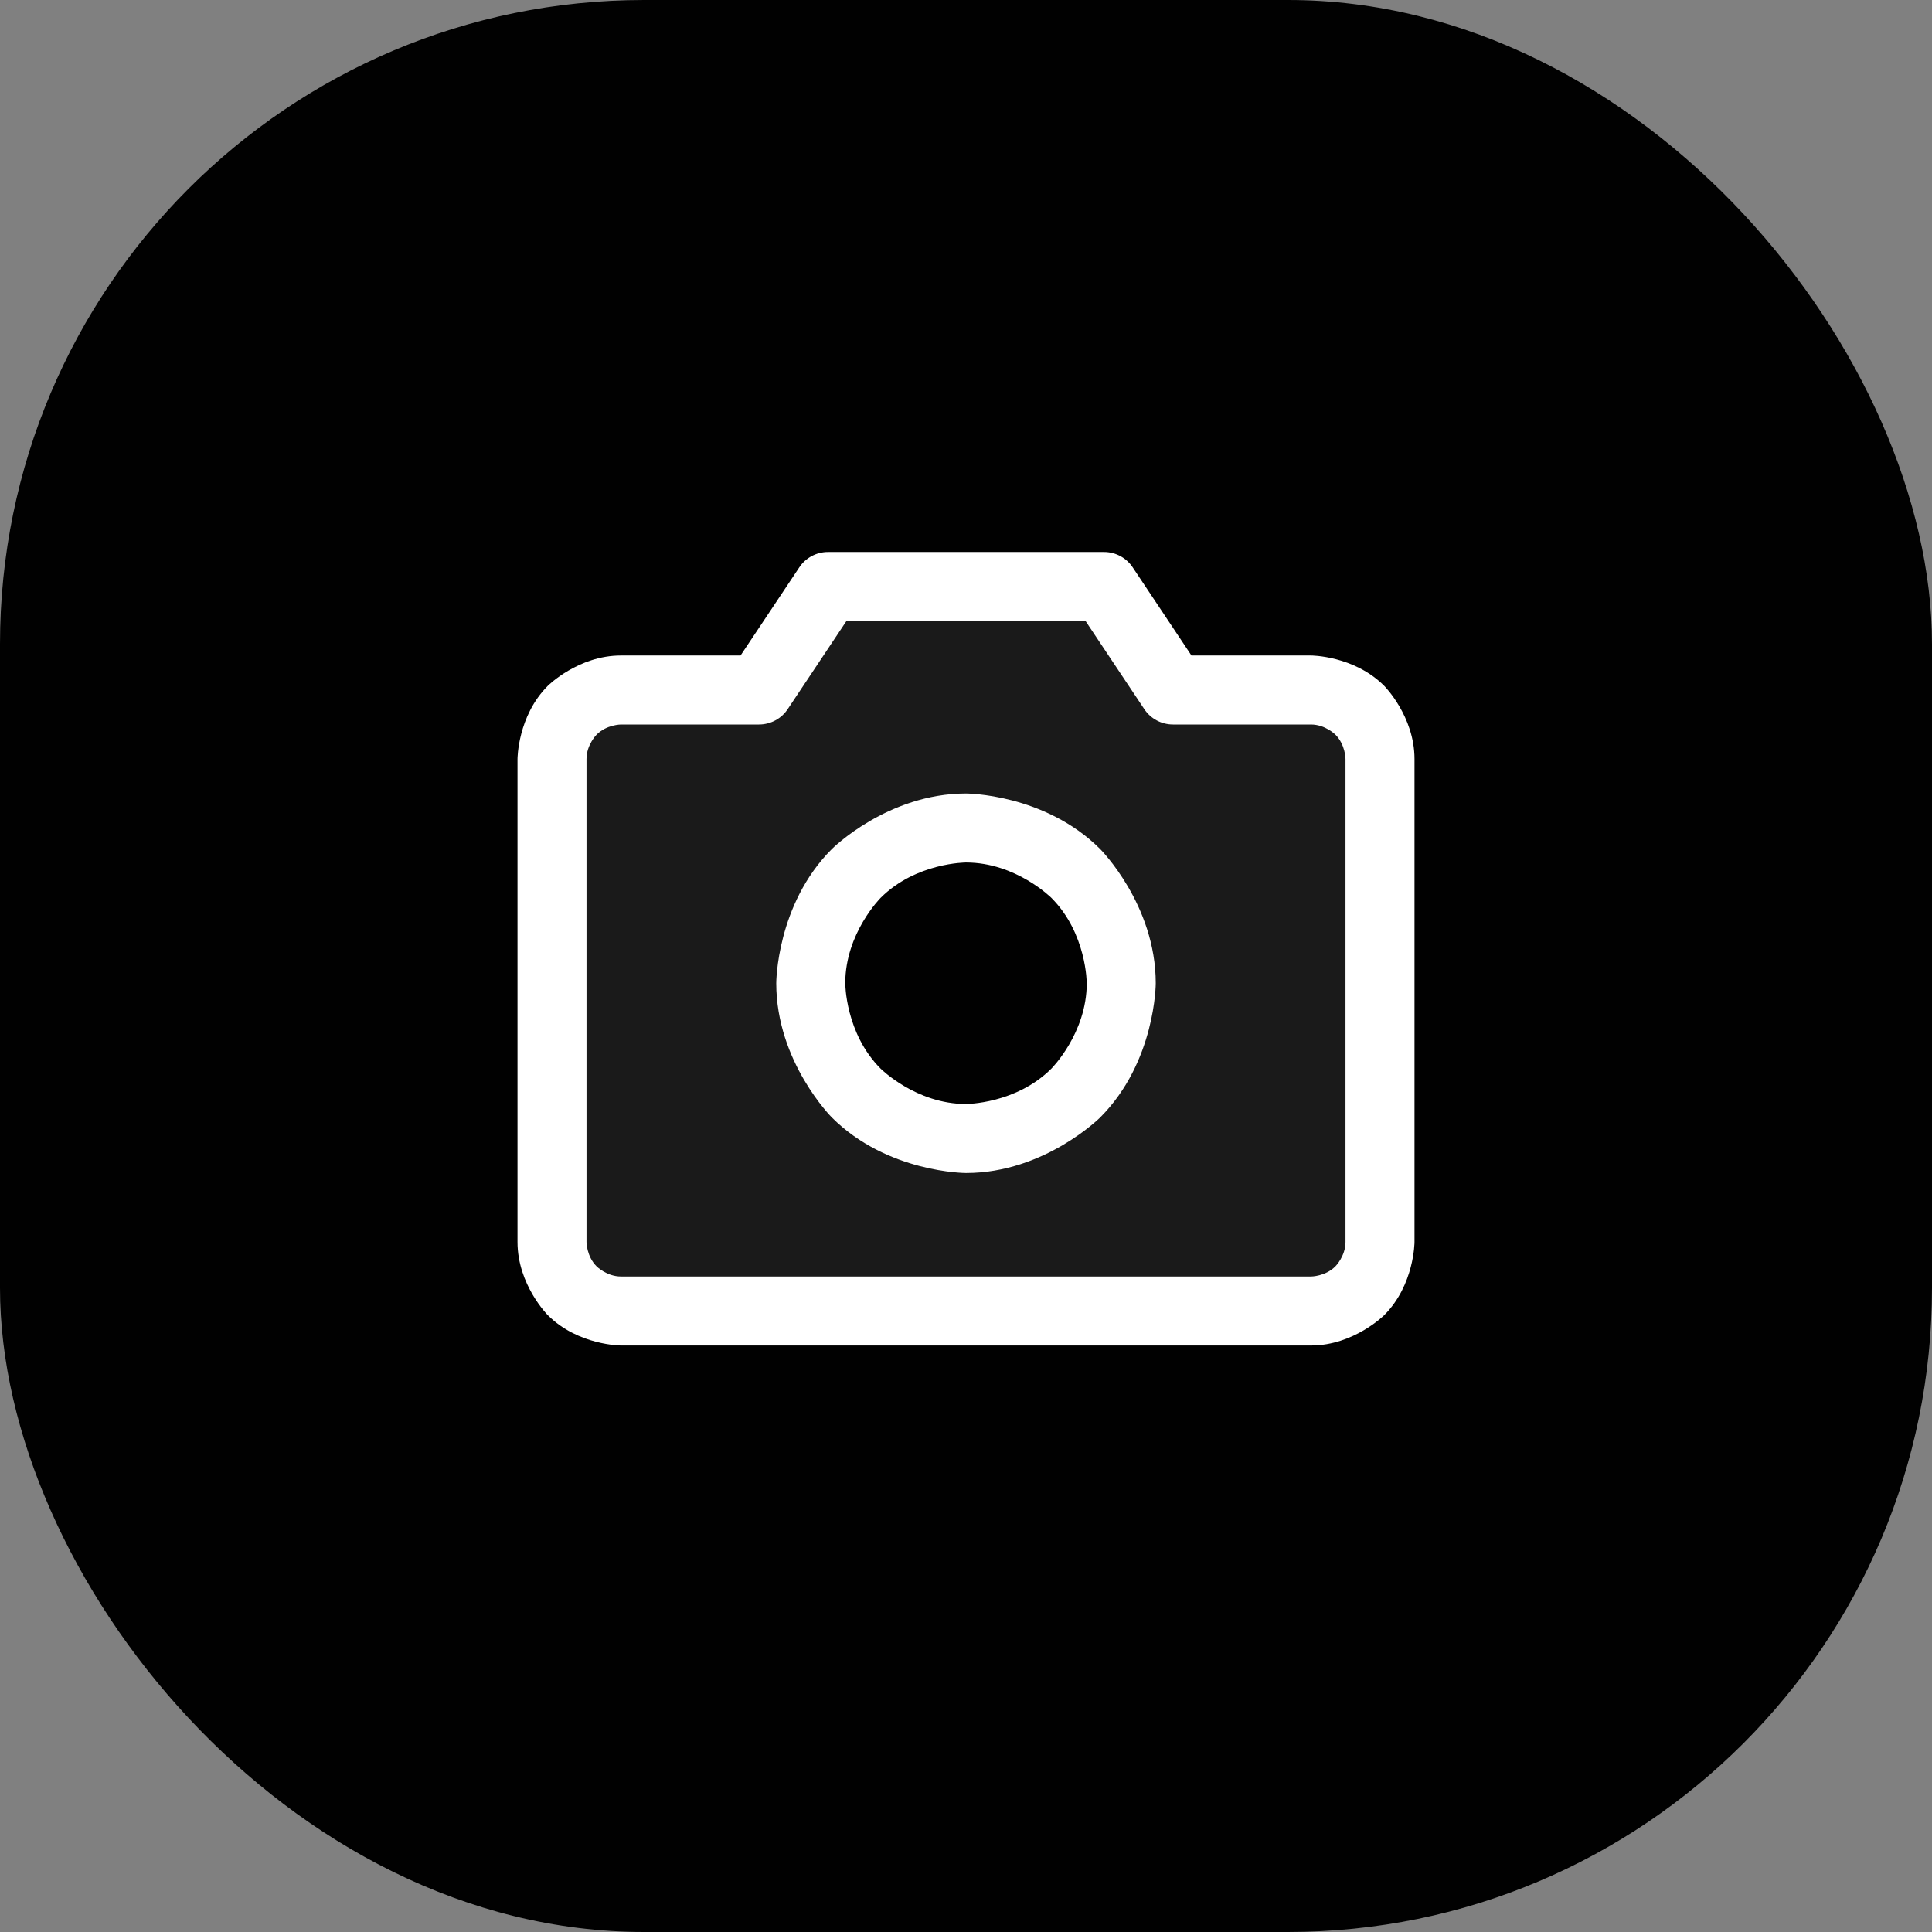 
<svg width="42" height="42" viewBox="0 0 42 42" fill="none" xmlns="http://www.w3.org/2000/svg">
<rect x="0" y="0" width="42" height="42" fill="#808080" stroke="none"/>
<rect width="42" height="42" rx="14" fill="#010101"/>
<path fill-rule="evenodd" clip-rule="evenodd" d="M25.5 15H28.5C28.898 15 29.279 15.158 29.561 15.439C29.842 15.721 30 16.102 30 16.5V27C30 27.398 29.842 27.779 29.561 28.061C29.279 28.342 28.898 28.5 28.5 28.5H13.5C13.102 28.5 12.721 28.342 12.439 28.061C12.158 27.779 12 27.398 12 27V16.5C12 16.102 12.158 15.721 12.439 15.439C12.721 15.158 13.102 15 13.5 15H16.5L18 12.75H24L25.5 15ZM19.125 24.181C19.68 24.552 20.332 24.75 21 24.75C21.895 24.75 22.754 24.394 23.386 23.762C24.019 23.129 24.375 22.27 24.375 21.375C24.375 20.707 24.177 20.055 23.806 19.5C23.435 18.945 22.908 18.512 22.292 18.257C21.675 18.002 20.996 17.935 20.342 18.065C19.687 18.195 19.085 18.517 18.614 18.988C18.142 19.46 17.82 20.062 17.69 20.717C17.56 21.371 17.627 22.05 17.882 22.667C18.137 23.283 18.57 23.81 19.125 24.181Z" fill="white" fill-opacity="0.1"/>
<path fill-rule="evenodd" clip-rule="evenodd" d="M30.091 28.591C30.091 28.591 29.432 29.25 28.5 29.25H13.5C13.5 29.25 12.568 29.25 11.909 28.591C11.909 28.591 11.25 27.932 11.25 27V16.5C11.25 16.5 11.25 15.568 11.909 14.909C11.909 14.909 12.568 14.25 13.5 14.25H16.099L17.376 12.334C17.515 12.125 17.749 12 18 12H24C24.251 12 24.485 12.125 24.624 12.334L25.901 14.25H28.5C28.5 14.25 29.432 14.25 30.091 14.909C30.091 14.909 30.75 15.568 30.75 16.5V27C30.75 27 30.75 27.932 30.091 28.591ZM29.03 27.53C29.03 27.53 29.25 27.311 29.25 27V16.5C29.25 16.5 29.25 16.189 29.03 15.97C29.03 15.97 28.811 15.75 28.5 15.75H25.5C25.249 15.75 25.015 15.625 24.876 15.416L23.599 13.5H18.401L17.124 15.416C16.985 15.625 16.751 15.75 16.5 15.75H13.5C13.5 15.75 13.189 15.75 12.97 15.97C12.97 15.97 12.75 16.189 12.75 16.5V27C12.75 27 12.75 27.311 12.97 27.53C12.97 27.53 13.189 27.75 13.5 27.75H28.5C28.5 27.75 28.811 27.75 29.03 27.53Z" fill="white"/>
<path fill-rule="evenodd" clip-rule="evenodd" d="M21 17.25C21 17.25 22.709 17.25 23.917 18.458C23.917 18.458 25.125 19.666 25.125 21.375C25.125 21.375 25.125 23.084 23.917 24.292C23.917 24.292 22.709 25.5 21 25.5C21 25.5 19.291 25.5 18.083 24.292C18.083 24.292 16.875 23.084 16.875 21.375C16.875 21.375 16.875 19.666 18.083 18.458C18.083 18.458 19.291 17.25 21 17.25ZM21 18.75C21 18.75 19.913 18.75 19.144 19.519C19.144 19.519 18.375 20.288 18.375 21.375C18.375 21.375 18.375 22.462 19.144 23.231C19.144 23.231 19.913 24 21 24C21 24 22.087 24 22.856 23.231C22.856 23.231 23.625 22.462 23.625 21.375C23.625 21.375 23.625 20.288 22.856 19.519C22.856 19.519 22.087 18.75 21 18.75Z" fill="white"/>
</svg>